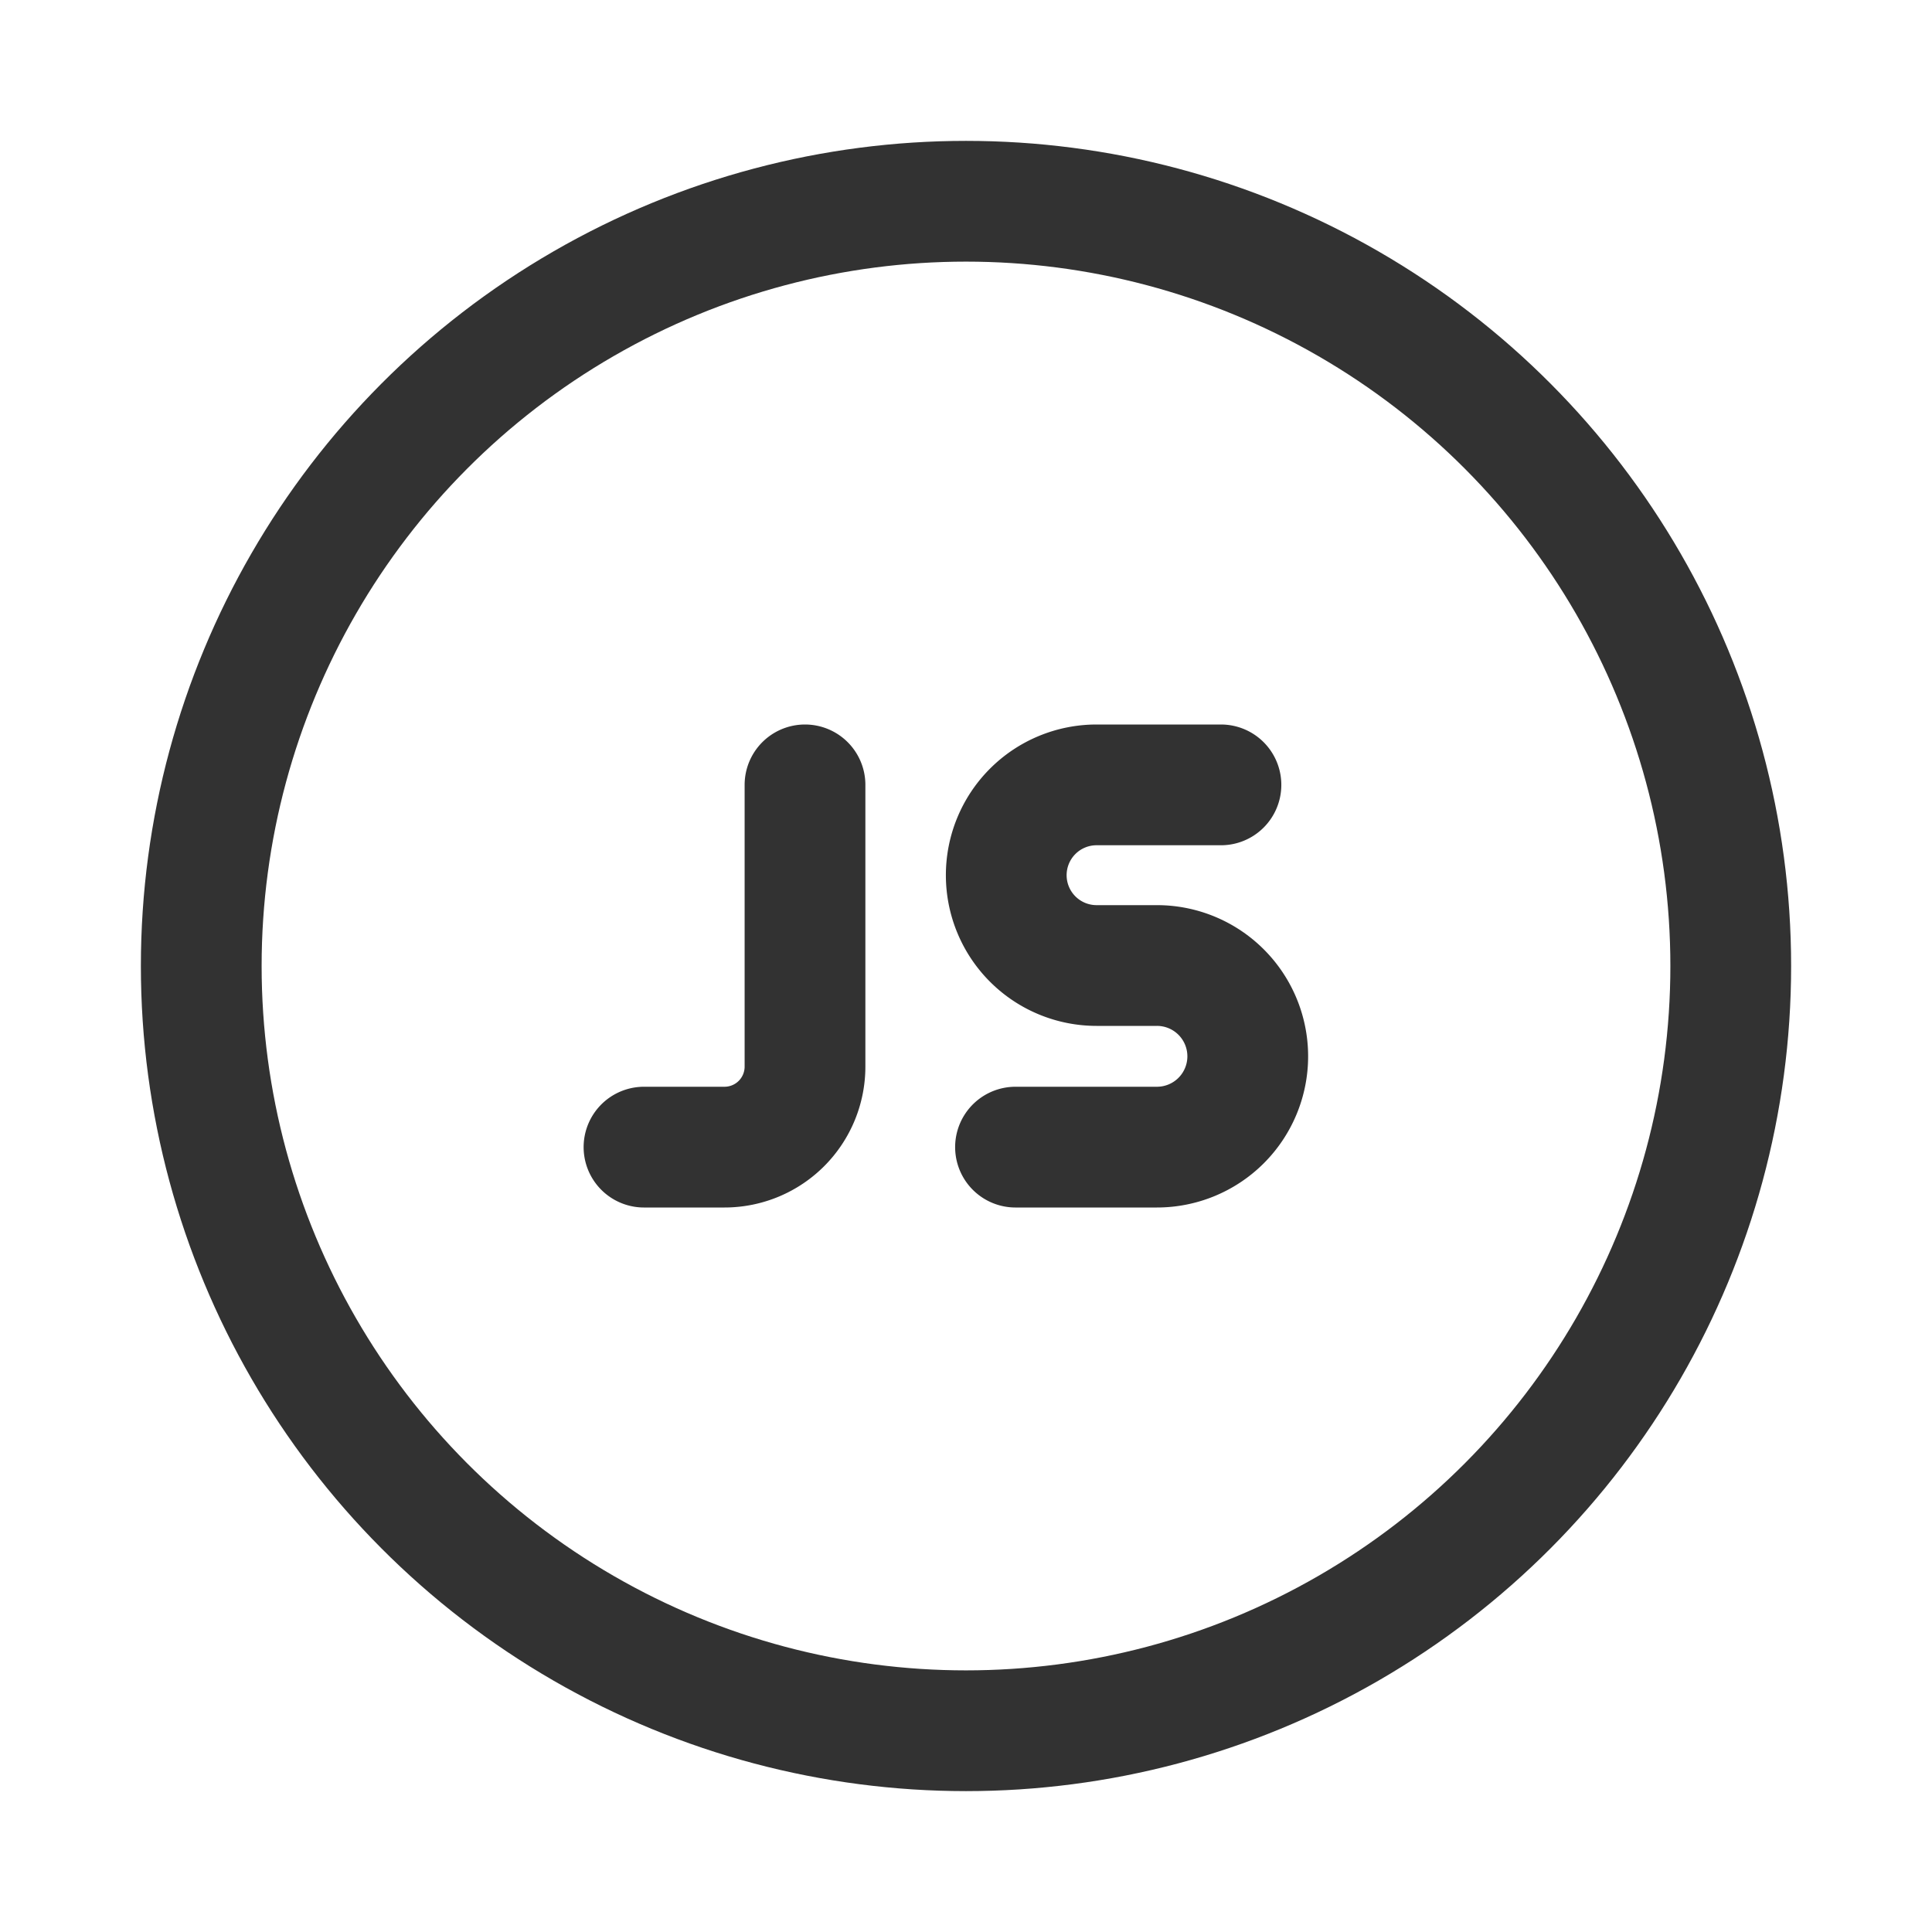 <svg xmlns="http://www.w3.org/2000/svg" viewBox="0 0 24 24"><path d="M8,14.25H9a1,1,0,0,0,1-1V9.75" fill="none" stroke="#323232" stroke-linecap="round" stroke-linejoin="round" stroke-width="1.5"/><circle cx="12" cy="12" r="9.5" fill="none" stroke="#323232" stroke-linecap="round" stroke-linejoin="round" stroke-width="1.5"/><path d="M15.167,9.75H13.622A1.122,1.122,0,0,0,12.5,10.872h0a1.122,1.122,0,0,0,1.122,1.122h.75A1.128,1.128,0,0,1,15.5,13.122h0A1.128,1.128,0,0,1,14.372,14.25H12.615" fill="none" stroke="#323232" stroke-linecap="round" stroke-linejoin="round" stroke-width="1.5"/></svg>